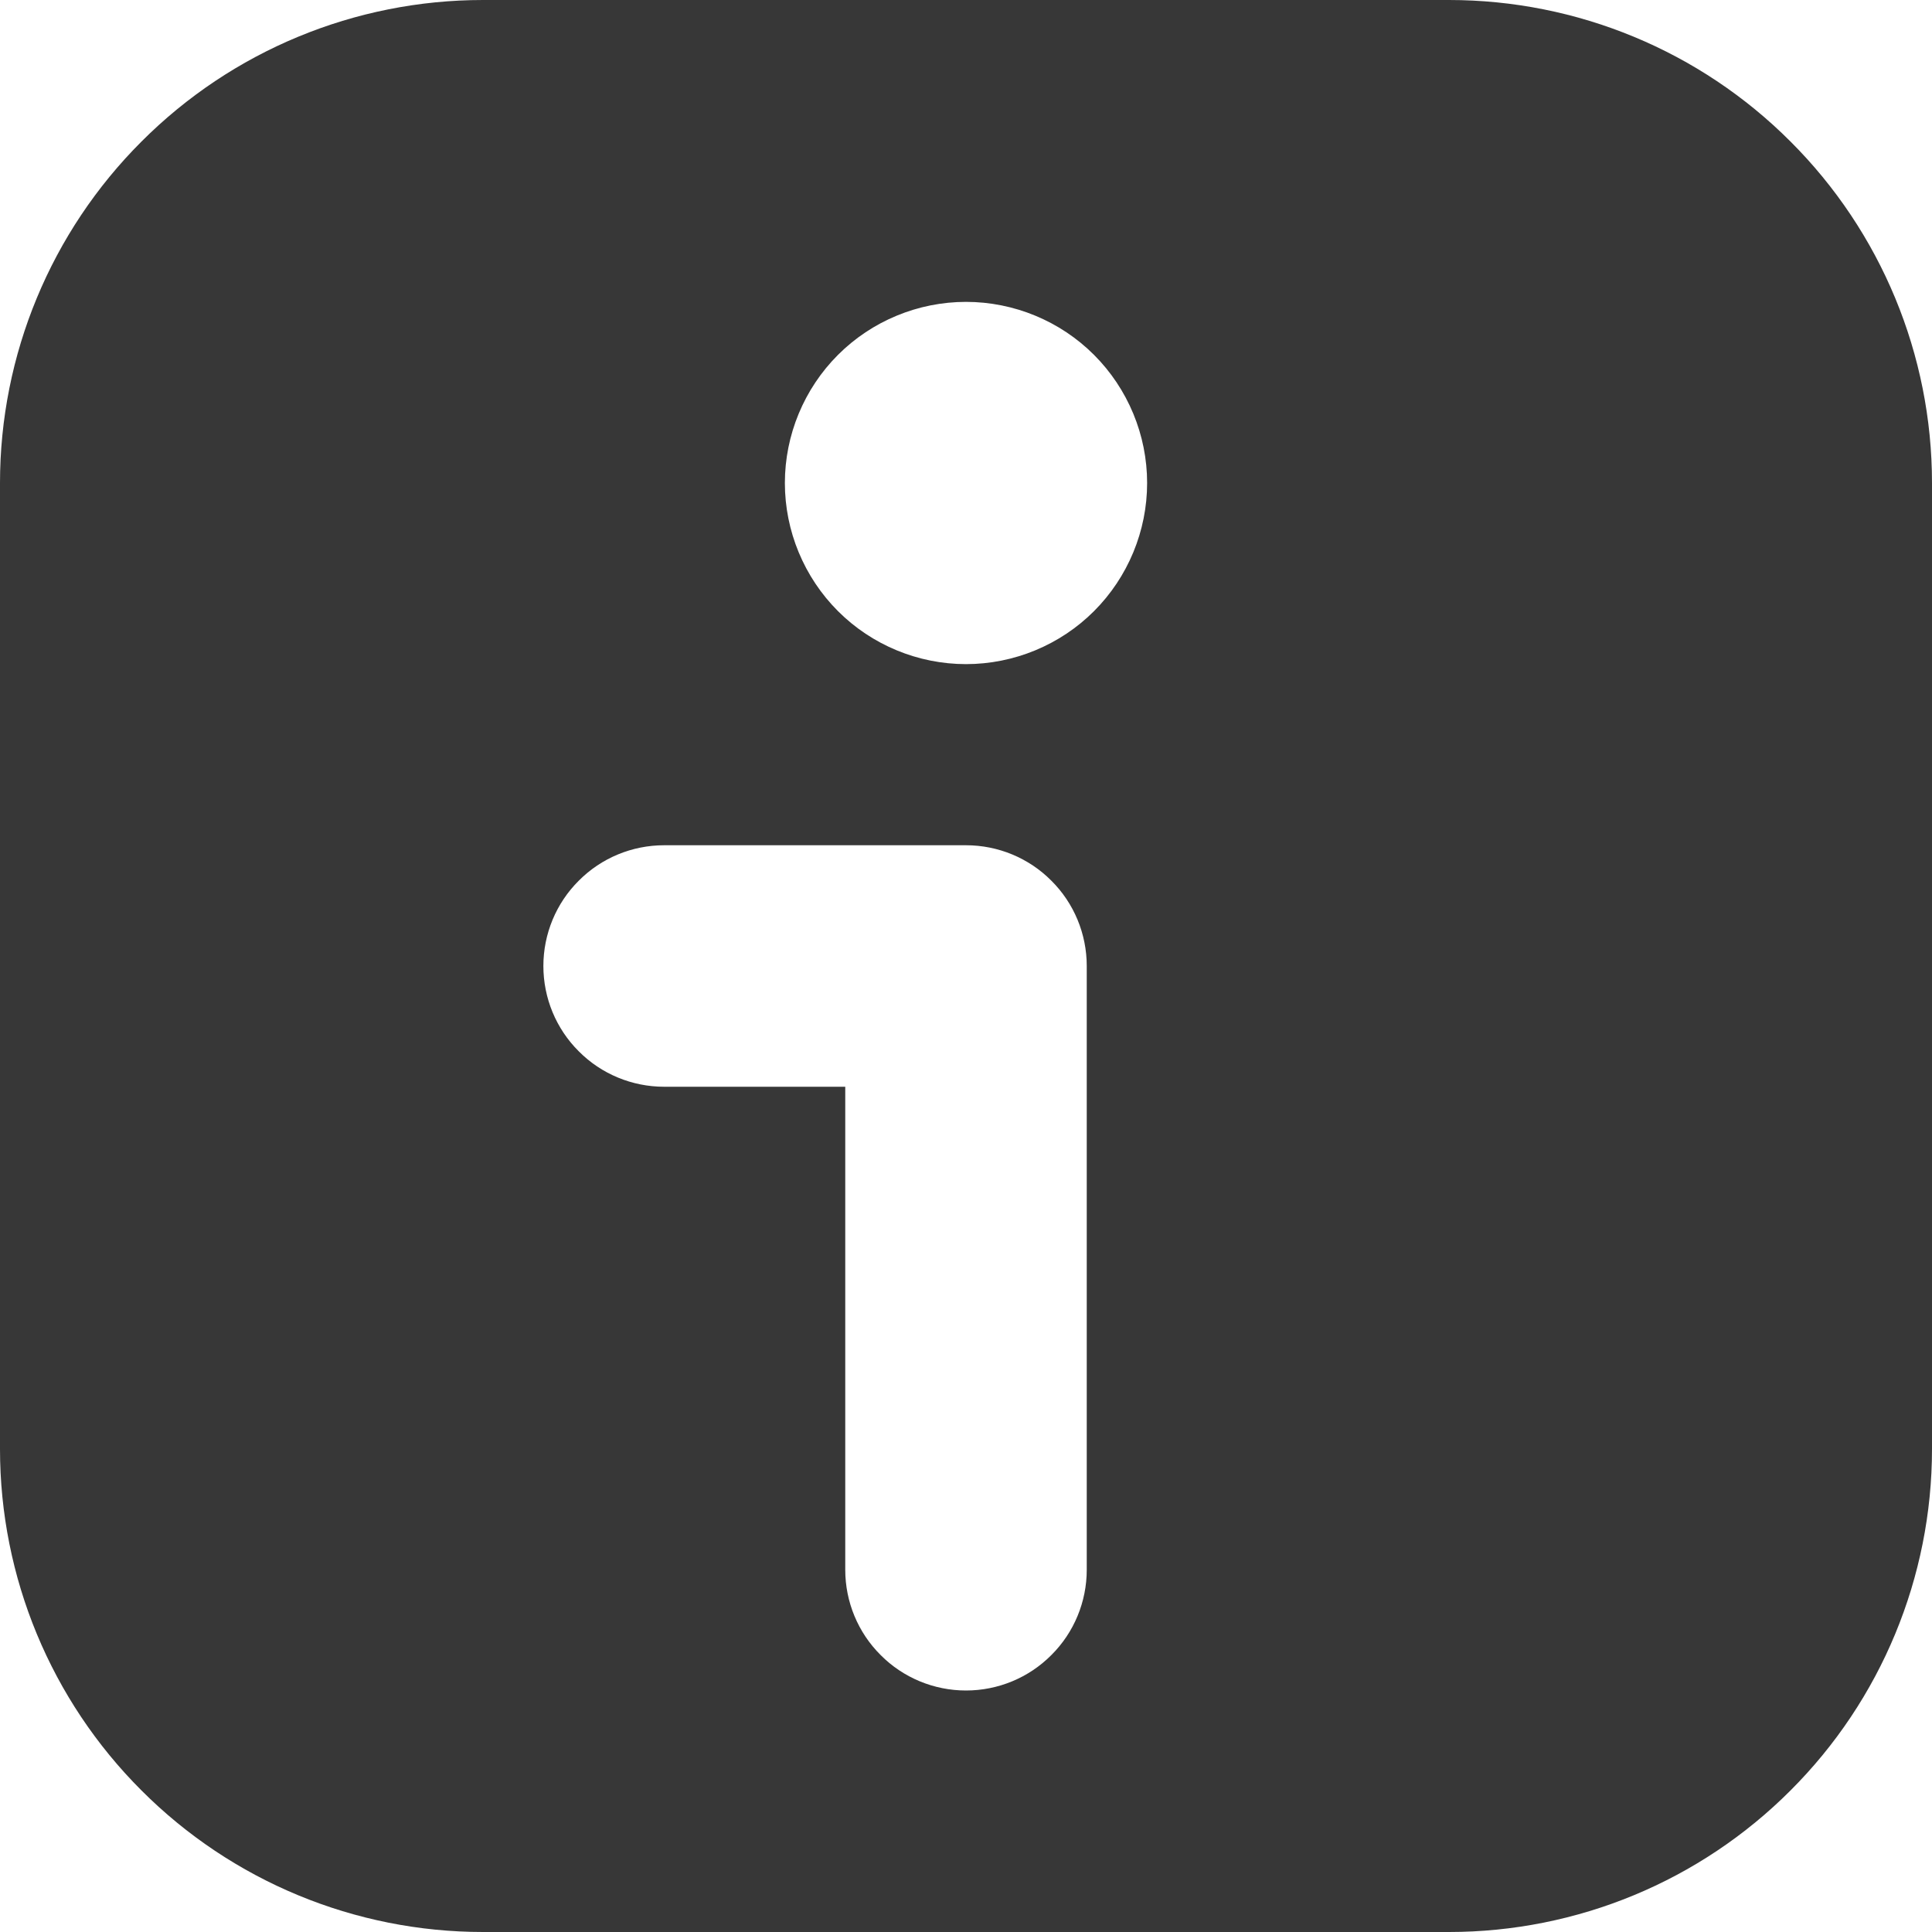 <svg width="12" height="12" viewBox="0 0 12 12" fill="none" xmlns="http://www.w3.org/2000/svg">
    <g clipPath="url(#clip0_64_226)">
        <path fill-rule="evenodd" clip-rule="evenodd"
              d="M6.75 6C6.75 5.801 6.671 5.61 6.53 5.47C6.39 5.329 6.199 5.25 6 5.25H4.125C3.926 5.25 3.735 5.329 3.595 5.47C3.454 5.61 3.375 5.801 3.375 6C3.375 6.199 3.454 6.39 3.595 6.53C3.735 6.671 3.926 6.75 4.125 6.75H5.25V9.75C5.25 9.949 5.329 10.14 5.47 10.28C5.61 10.421 5.801 10.5 6 10.5C6.199 10.5 6.39 10.421 6.53 10.28C6.671 10.14 6.75 9.949 6.75 9.75V6ZM3 0H9C9.796 0 10.559 0.316 11.121 0.879C11.684 1.441 12 2.204 12 3V9C12 9.796 11.684 10.559 11.121 11.121C10.559 11.684 9.796 12 9 12H3C2.204 12 1.441 11.684 0.879 11.121C0.316 10.559 0 9.796 0 9V3C0 2.204 0.316 1.441 0.879 0.879C1.441 0.316 2.204 0 3 0V0ZM6 4.125C6.298 4.125 6.585 4.006 6.795 3.796C7.006 3.585 7.125 3.298 7.125 3C7.125 2.702 7.006 2.415 6.795 2.204C6.585 1.994 6.298 1.875 6 1.875C5.702 1.875 5.415 1.994 5.205 2.204C4.994 2.415 4.875 2.702 4.875 3C4.875 3.298 4.994 3.585 5.205 3.796C5.415 4.006 5.702 4.125 6 4.125Z"
              fill="#373737"/>
    </g>
    <defs>
        <clipPath id="clip0_64_226">
            <rect width="12" height="12" fill="white"/>
        </clipPath>
    </defs>
</svg>
